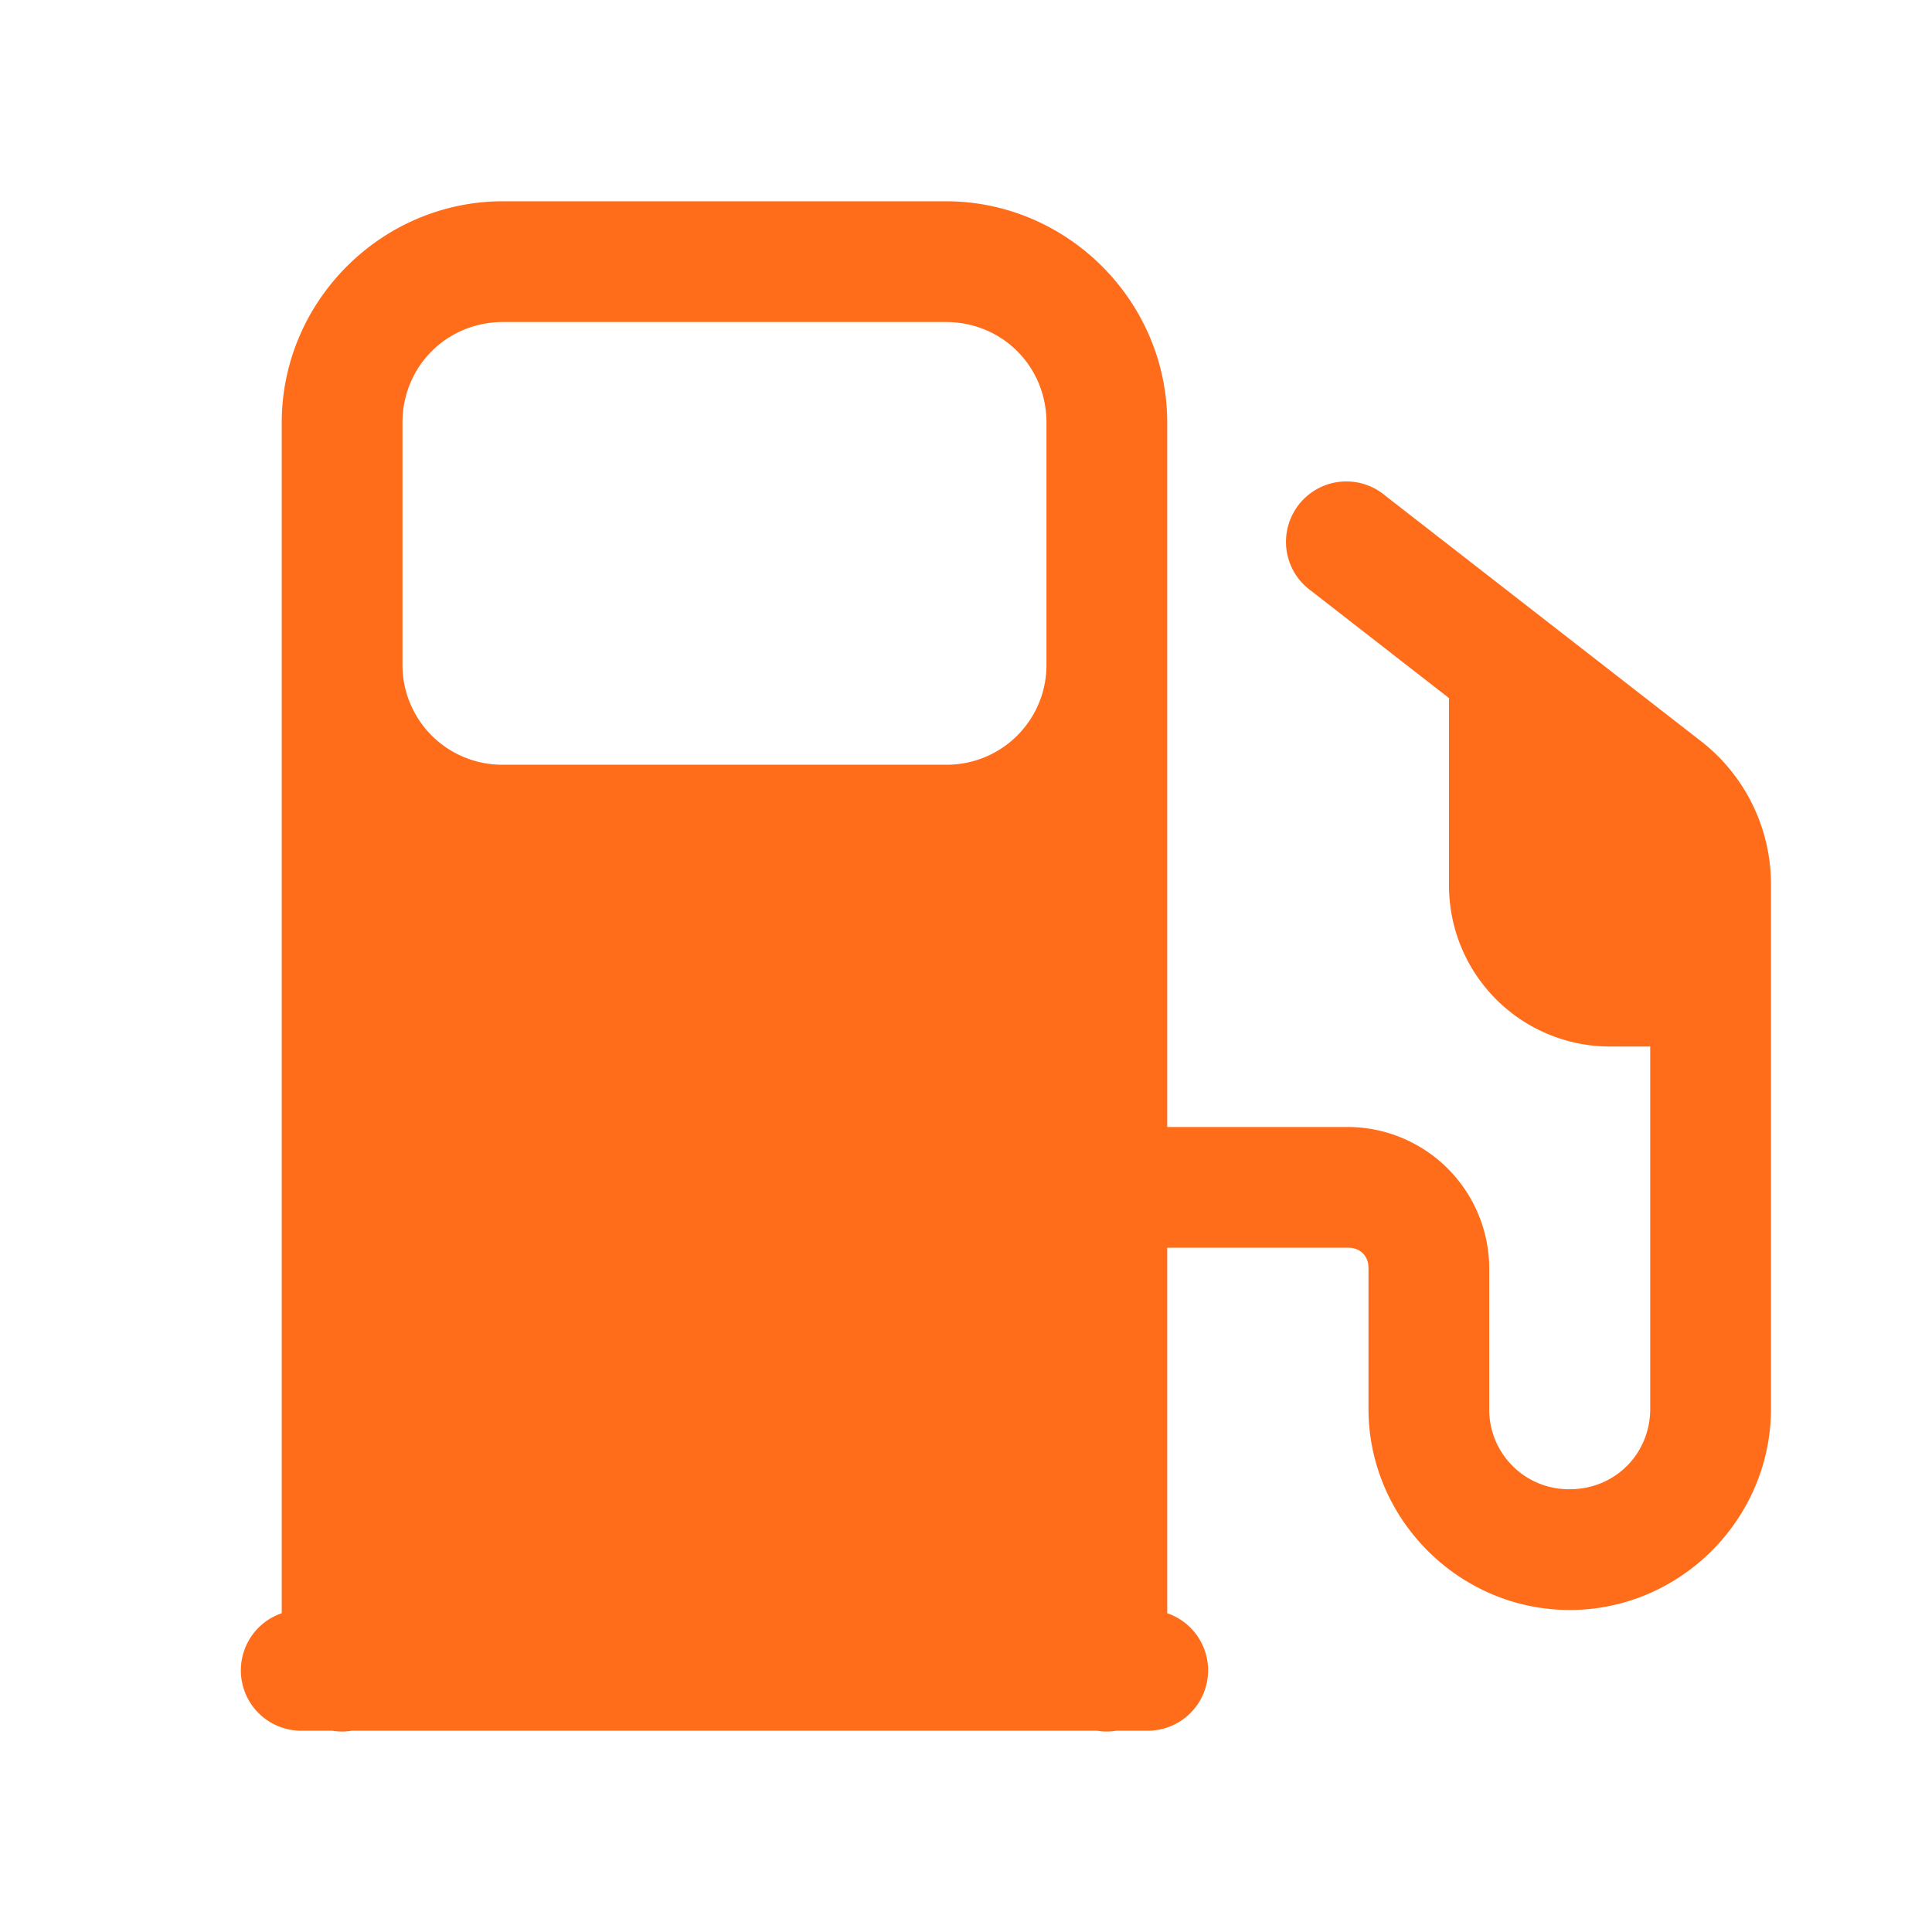 <svg width="40" height="40" fill="none" xmlns="http://www.w3.org/2000/svg"><path d="M10.416 4.167c-2.516 0-4.583 2.067-4.583 4.583V33.4a1.25 1.25 0 00.417 2.433h.628c.134.022.271.022.405 0h15.428c.134.022.271.022.405 0h.634a1.25 1.25 0 00.416-2.433v-7.567h3.75c.246 0 .417.171.417.417v2.917c0 2.286 1.88 4.166 4.167 4.166 2.286 0 4.166-1.88 4.166-4.166V18.306a3.751 3.751 0 00-1.448-2.96l-6.535-5.082a1.25 1.25 0 10-1.533 1.972L30 14.453v3.88a3.333 3.333 0 003.333 3.334h.833v7.5c0 .935-.731 1.666-1.666 1.666a1.648 1.648 0 01-1.667-1.666V26.25a2.936 2.936 0 00-2.917-2.917h-3.75V8.75c0-2.516-2.067-4.583-4.583-4.583h-9.167zm0 2.5h9.167c1.165 0 2.083.918 2.083 2.083v5a2.065 2.065 0 01-2.083 2.083h-9.167a2.065 2.065 0 01-2.083-2.083v-5c0-1.165.918-2.083 2.083-2.083z" fill="#FF6D1B"/></svg>